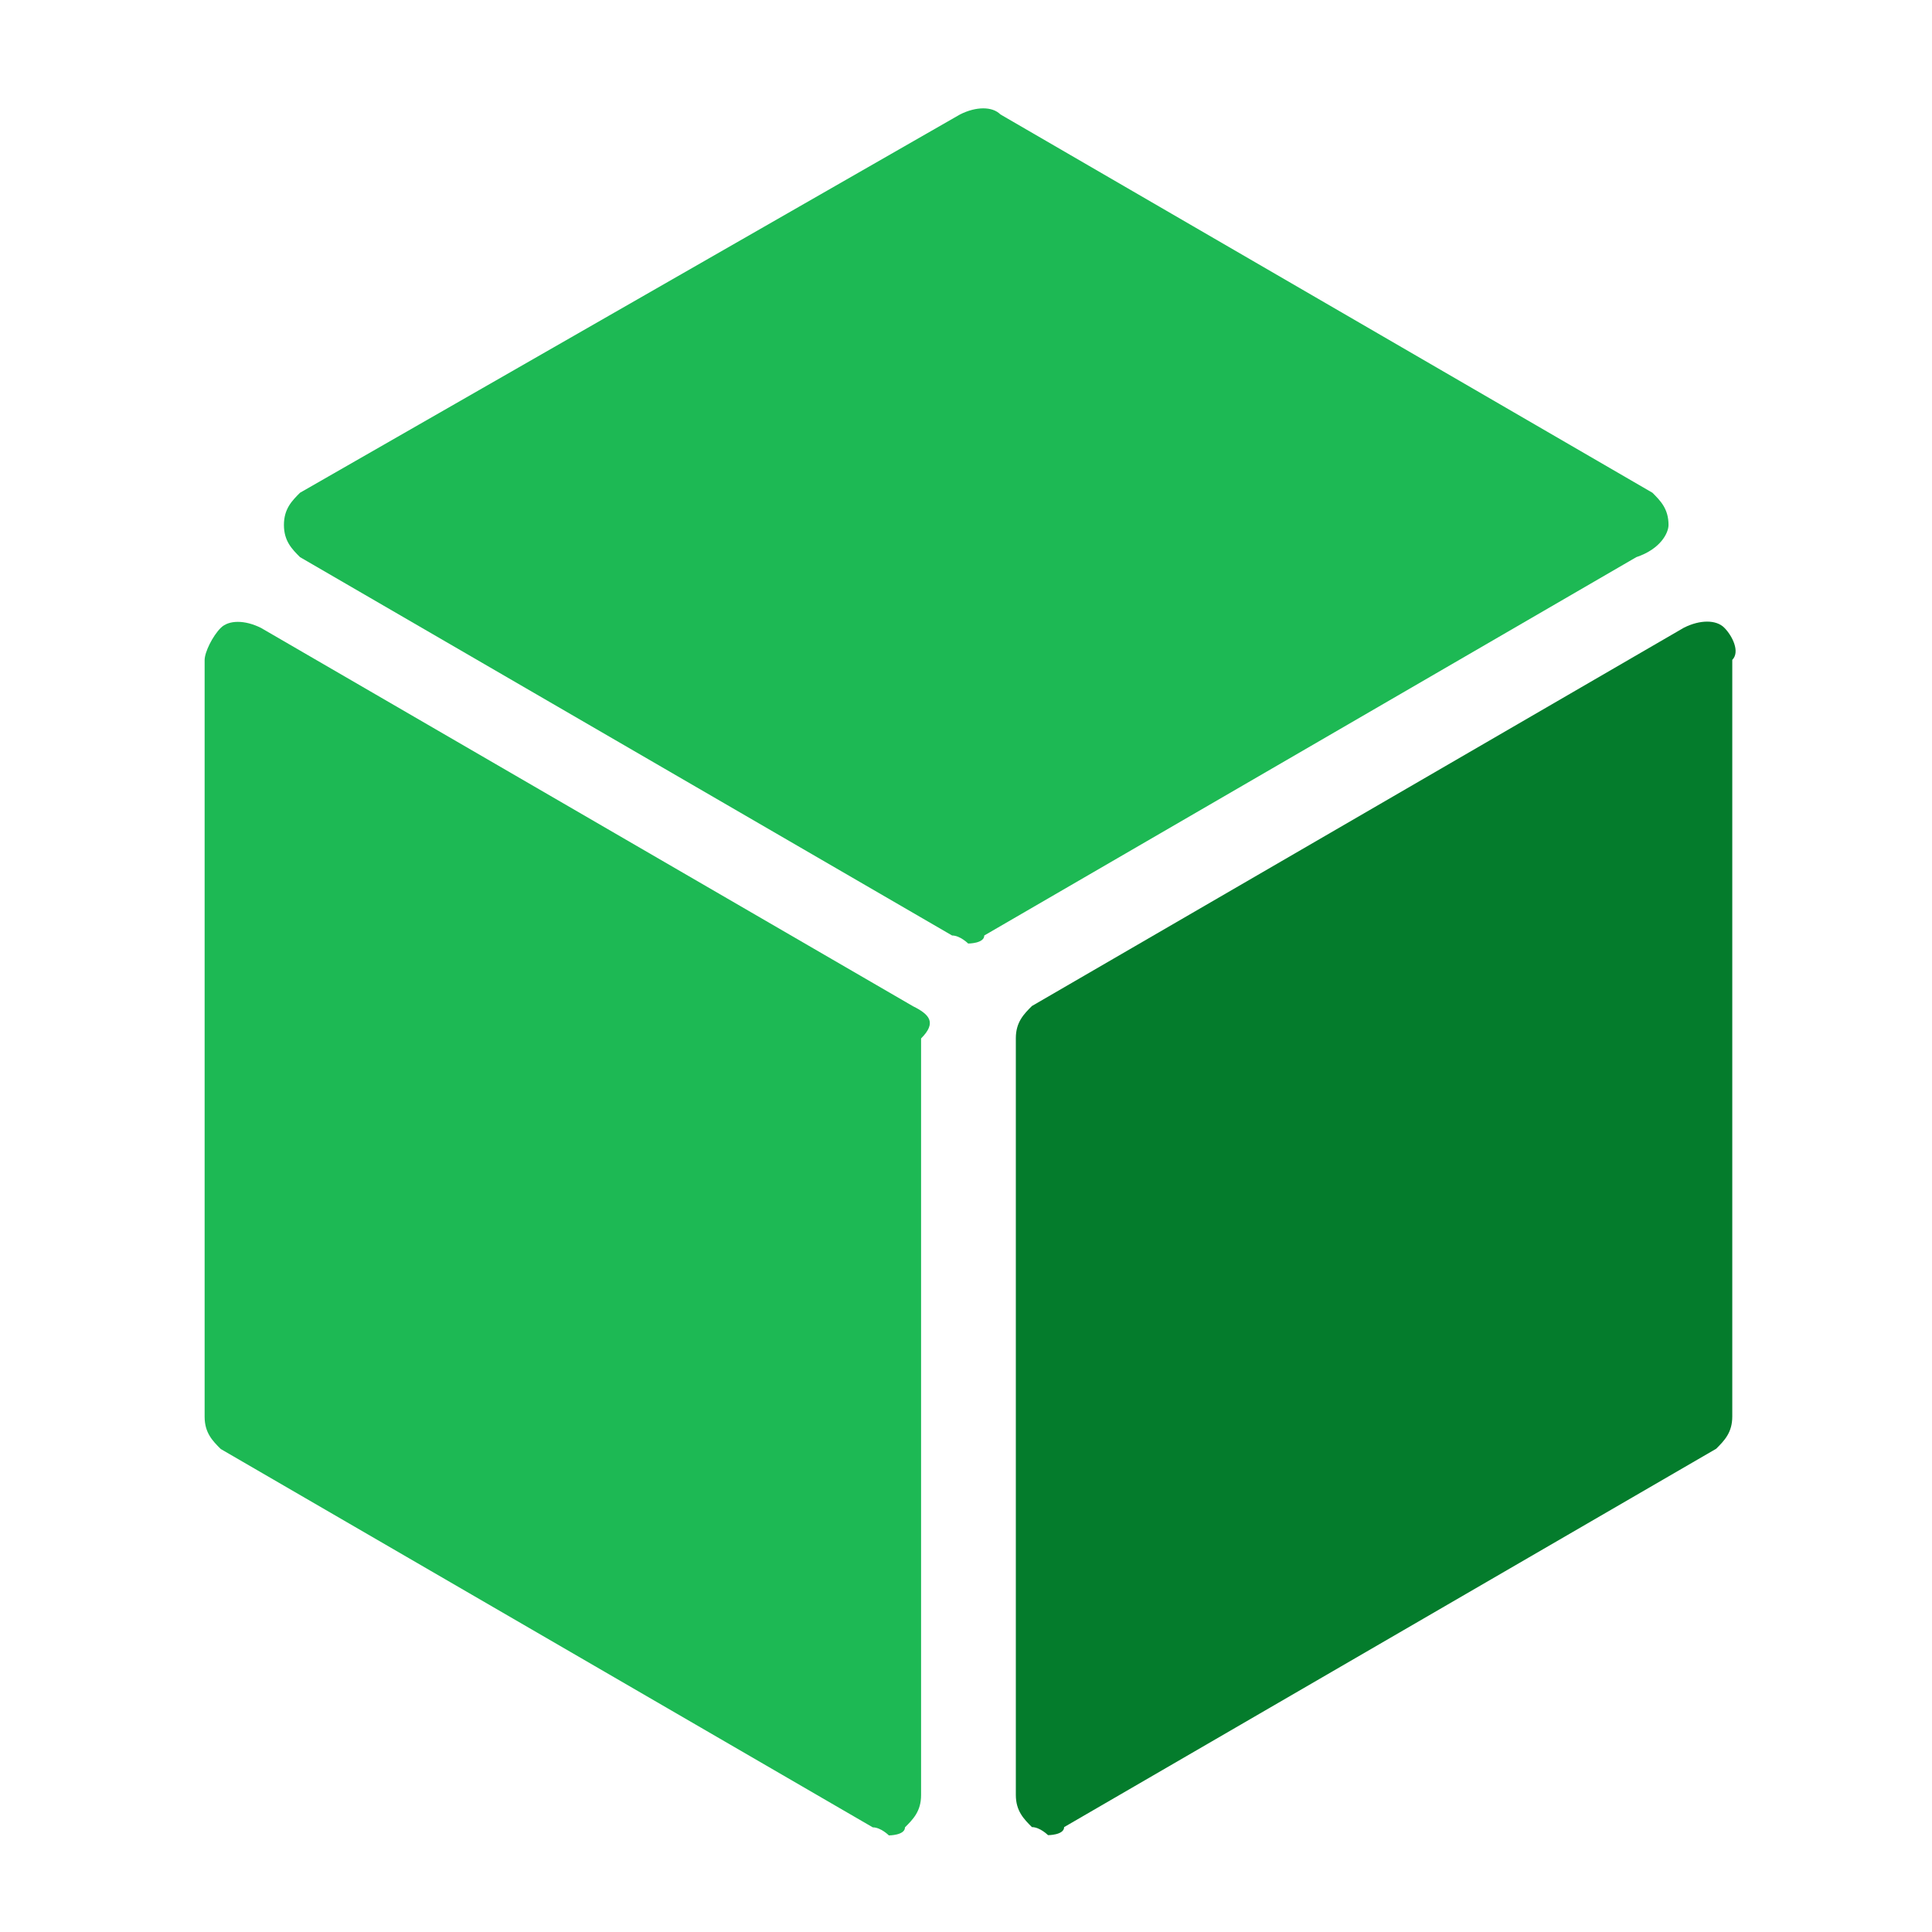 <svg width="24" height="24" xmlns="http://www.w3.org/2000/svg">

 <g>
  <title>background</title>
  <rect fill="none" id="canvas_background" height="402" width="582" y="-1" x="-1"/>
 </g>
 <g>
  <title>Layer 1</title>
  <path fill="#1db954" id="svg_2" d="m20.727,6.521c0,-0.2 -0.1,-0.3 -0.2,-0.4l-8.1,-4.7c-0.1,-0.1 -0.3,-0.1 -0.5,0l-8.2,4.7c-0.1,0.1 -0.2,0.2 -0.2,0.4c0,0.2 0.1,0.3 0.2,0.4l8.1,4.7c0.1,0 0.2,0.1 0.2,0.1s0.2,0 0.2,-0.1l8.1,-4.7c0.3,-0.1 0.4,-0.3 0.4,-0.4z"/>
  <path fill="#1db954" id="svg_3" d="m11.342,12.5l-8.1,-4.7c-0.2,-0.1 -0.4,-0.1 -0.5,0c-0.1,0.1 -0.2,0.3 -0.2,0.4l0,9.4c0,0.2 0.1,0.3 0.2,0.4l8.1,4.7c0.1,0 0.2,0.1 0.2,0.1s0.2,0 0.2,-0.1c0.1,-0.1 0.2,-0.2 0.2,-0.4l0,-9.4c0.2,-0.2 0.1,-0.3 -0.1,-0.4z"/>
  <path fill="#047c2c" id="svg_4" d="m21.419,7.797c-0.1,-0.1 -0.3,-0.1 -0.5,0l-8.1,4.7c-0.1,0.1 -0.2,0.2 -0.2,0.4l0,9.4c0,0.2 0.1,0.3 0.2,0.4c0.1,0 0.2,0.1 0.2,0.1s0.2,0 0.2,-0.1l8.1,-4.7c0.1,-0.1 0.2,-0.2 0.2,-0.4l0,-9.4c0.1,-0.1 0,-0.3 -0.1,-0.4z"/>
 </g>
</svg>